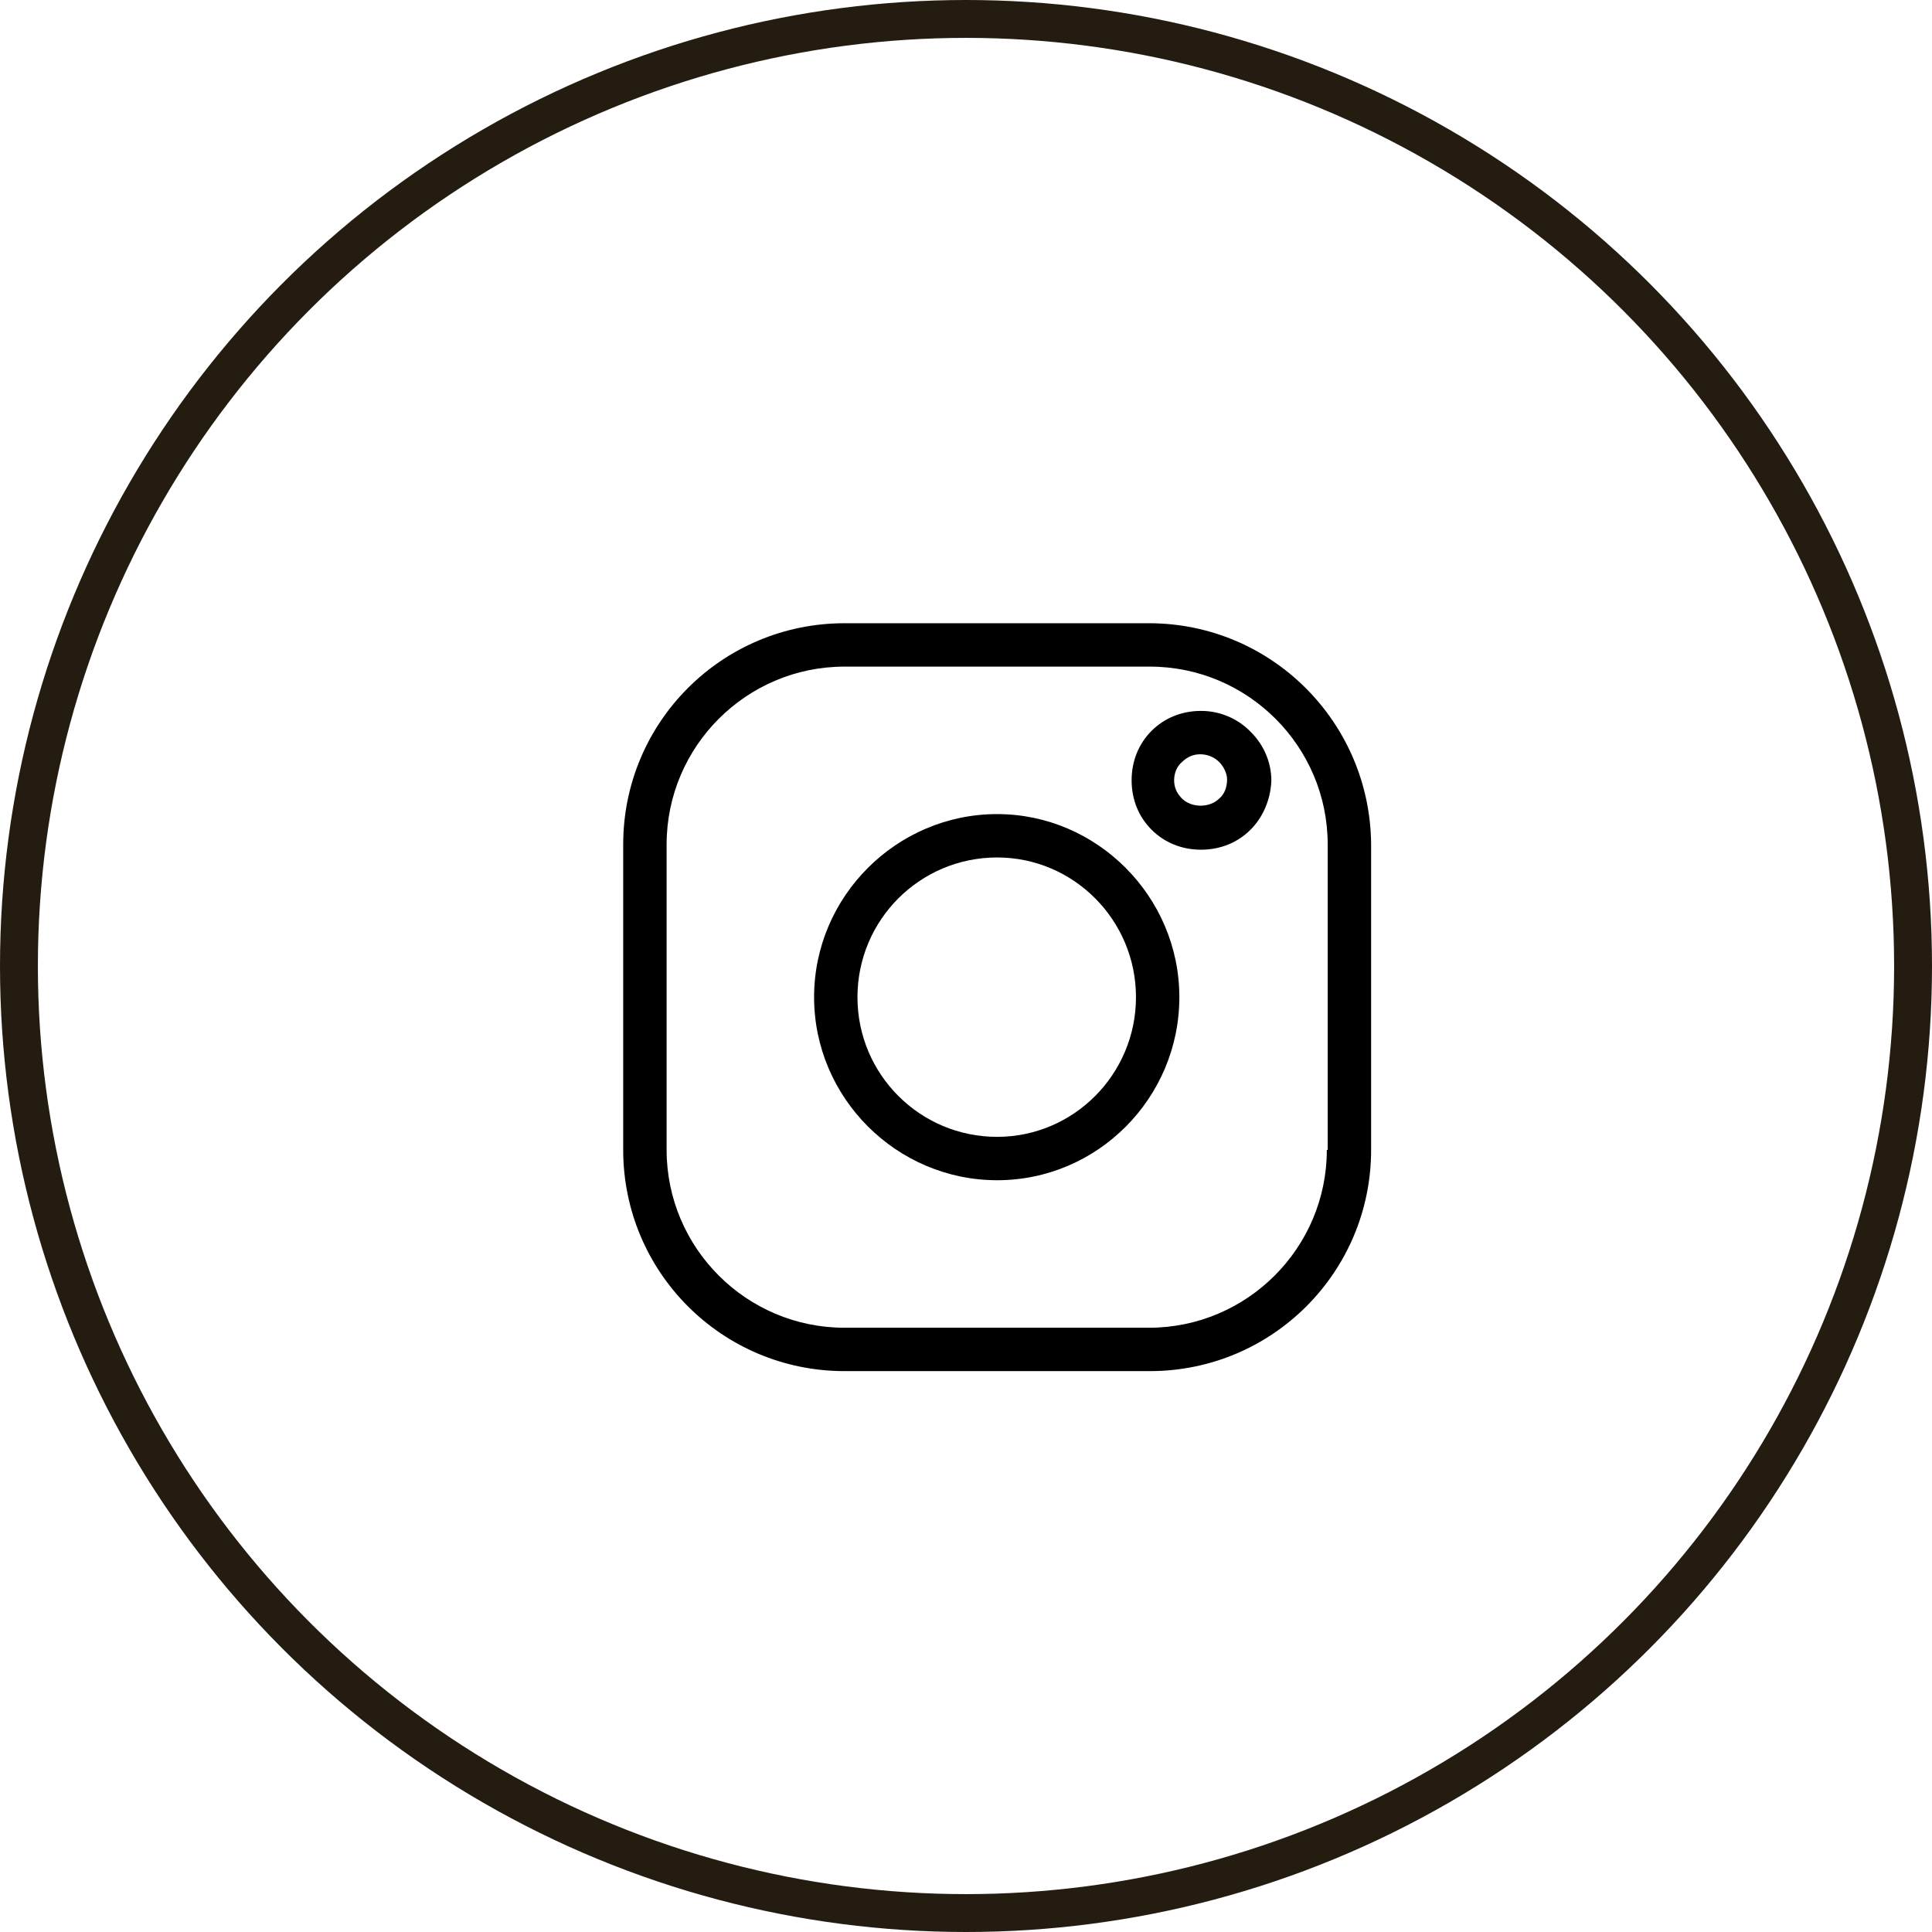 <svg width="51" height="51" viewBox="0 0 51 51" fill="none" xmlns="http://www.w3.org/2000/svg">
<circle cx="25.5" cy="25.5" r="25" stroke="#241C10"/>
<path d="M26.322 21.49C23.666 21.49 21.49 23.666 21.49 26.323C21.49 28.979 23.666 31.155 26.322 31.155C28.979 31.155 31.132 28.979 31.132 26.323C31.132 23.666 28.956 21.49 26.322 21.49ZM26.322 30.01C24.284 30.01 22.635 28.361 22.635 26.323C22.635 24.284 24.284 22.635 26.322 22.635C28.338 22.635 29.987 24.284 29.987 26.323C29.987 28.361 28.338 30.01 26.322 30.01Z" fill="black"/>
<path d="M31.704 18.766C31.201 18.766 30.743 18.949 30.399 19.292C30.055 19.636 29.872 20.094 29.872 20.598C29.872 21.102 30.055 21.56 30.399 21.903C30.743 22.247 31.201 22.43 31.704 22.43C32.208 22.43 32.666 22.247 33.01 21.903C33.331 21.583 33.537 21.125 33.56 20.621V20.598C33.56 20.117 33.353 19.659 33.033 19.338C32.689 18.972 32.208 18.766 31.704 18.766ZM32.185 21.079C31.933 21.331 31.453 21.331 31.201 21.079C31.063 20.941 30.994 20.781 30.994 20.598C30.994 20.415 31.063 20.231 31.201 20.117C31.338 19.98 31.498 19.911 31.682 19.911C31.865 19.911 32.048 19.98 32.185 20.117C32.3 20.231 32.392 20.415 32.392 20.575C32.392 20.781 32.323 20.964 32.185 21.079Z" fill="black"/>
<path d="M30.33 16.452H22.292C19.062 16.452 16.451 19.063 16.451 22.292V30.354C16.451 33.583 19.062 36.194 22.292 36.194H30.353C33.583 36.194 36.194 33.583 36.194 30.354V22.292C36.171 19.063 33.56 16.452 30.33 16.452ZM35.025 30.354C35.025 32.942 32.918 35.049 30.33 35.049H22.292C19.704 35.049 17.597 32.942 17.597 30.354V22.292C17.597 19.704 19.704 17.597 22.292 17.597H30.353C32.941 17.597 35.048 19.704 35.048 22.292V30.354H35.025Z" fill="black"/>
</svg>
